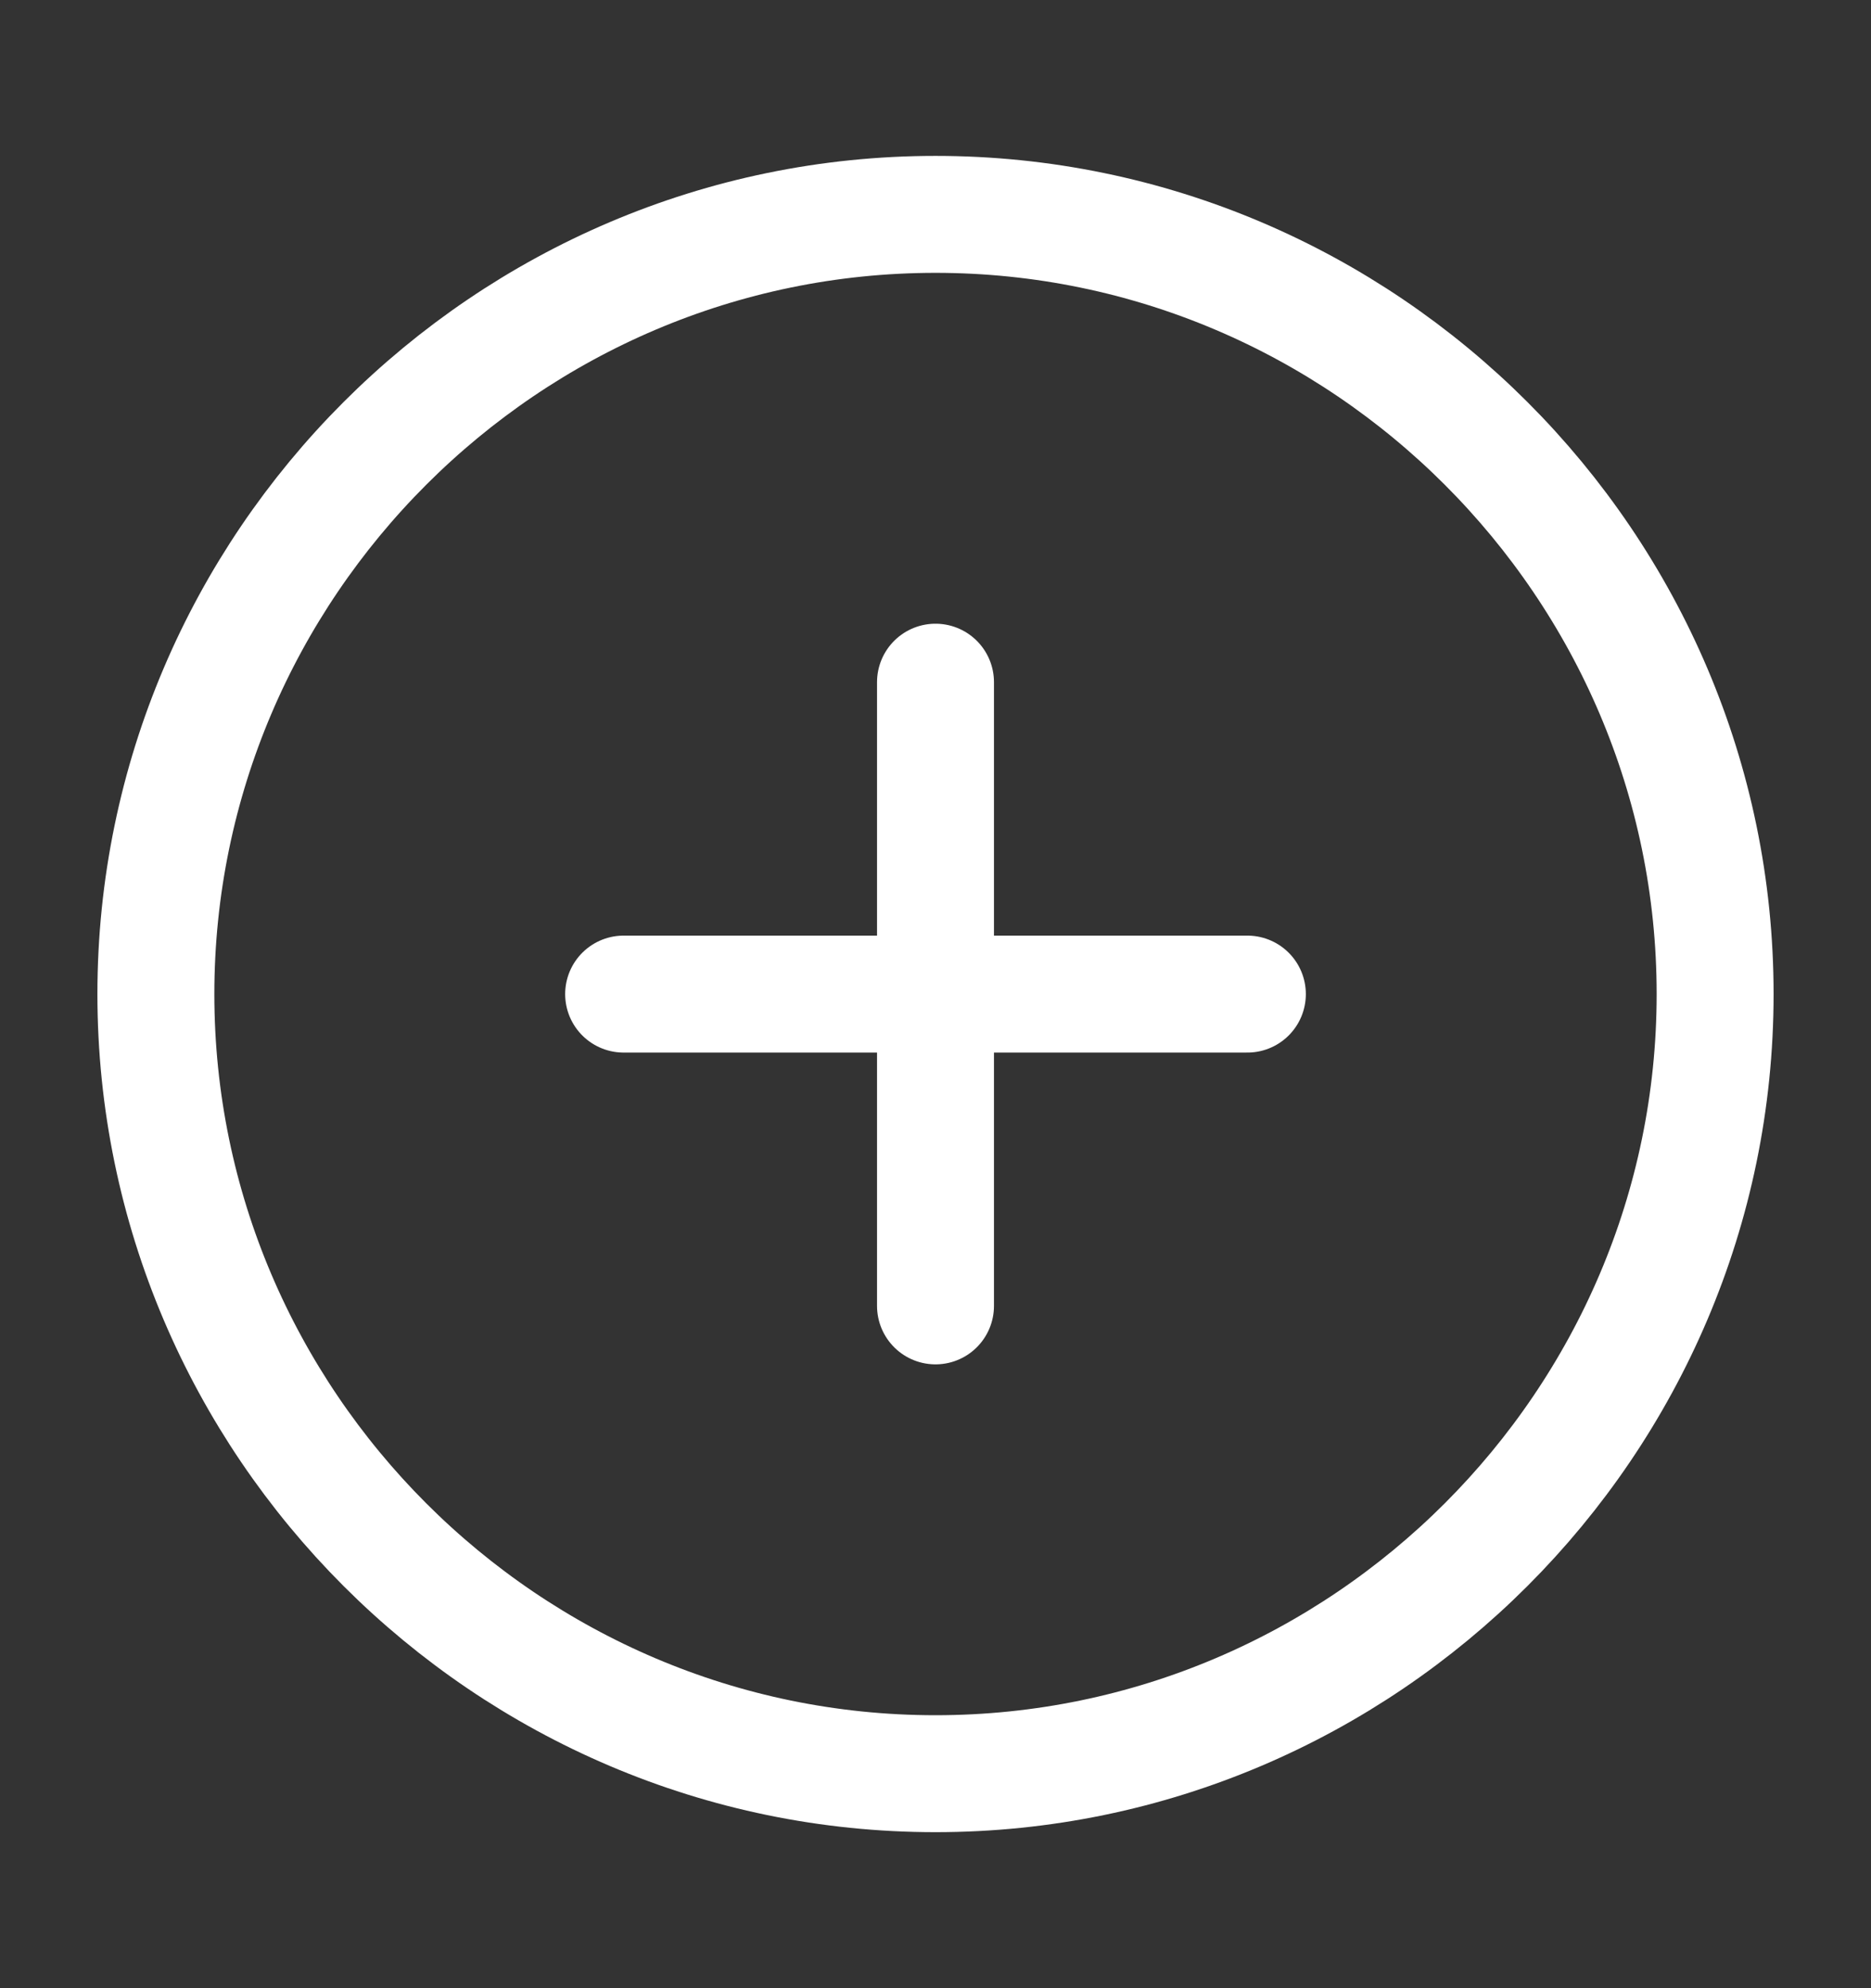 <svg width="16" height="17" viewBox="0 0 16 17" fill="none" xmlns="http://www.w3.org/2000/svg">
<rect x="0" y="0" width="16" height="17" fill="#333333" stroke="none"/>
<path d="M8 15.166C11.667 15.166 14.667 12.166 14.667 8.5C14.667 4.833 11.667 1.833 8 1.833C4.333 1.833 1.333 4.833 1.333 8.5C1.333 12.166 4.333 15.166 8 15.166Z" stroke="white" stroke-linecap="round" stroke-linejoin="round"/>
<path d="M5.333 8.5H10.667" stroke="white" stroke-linecap="round" stroke-linejoin="round"/>
<path d="M8 11.166V5.833" stroke="white" stroke-linecap="round" stroke-linejoin="round"/>
</svg>
